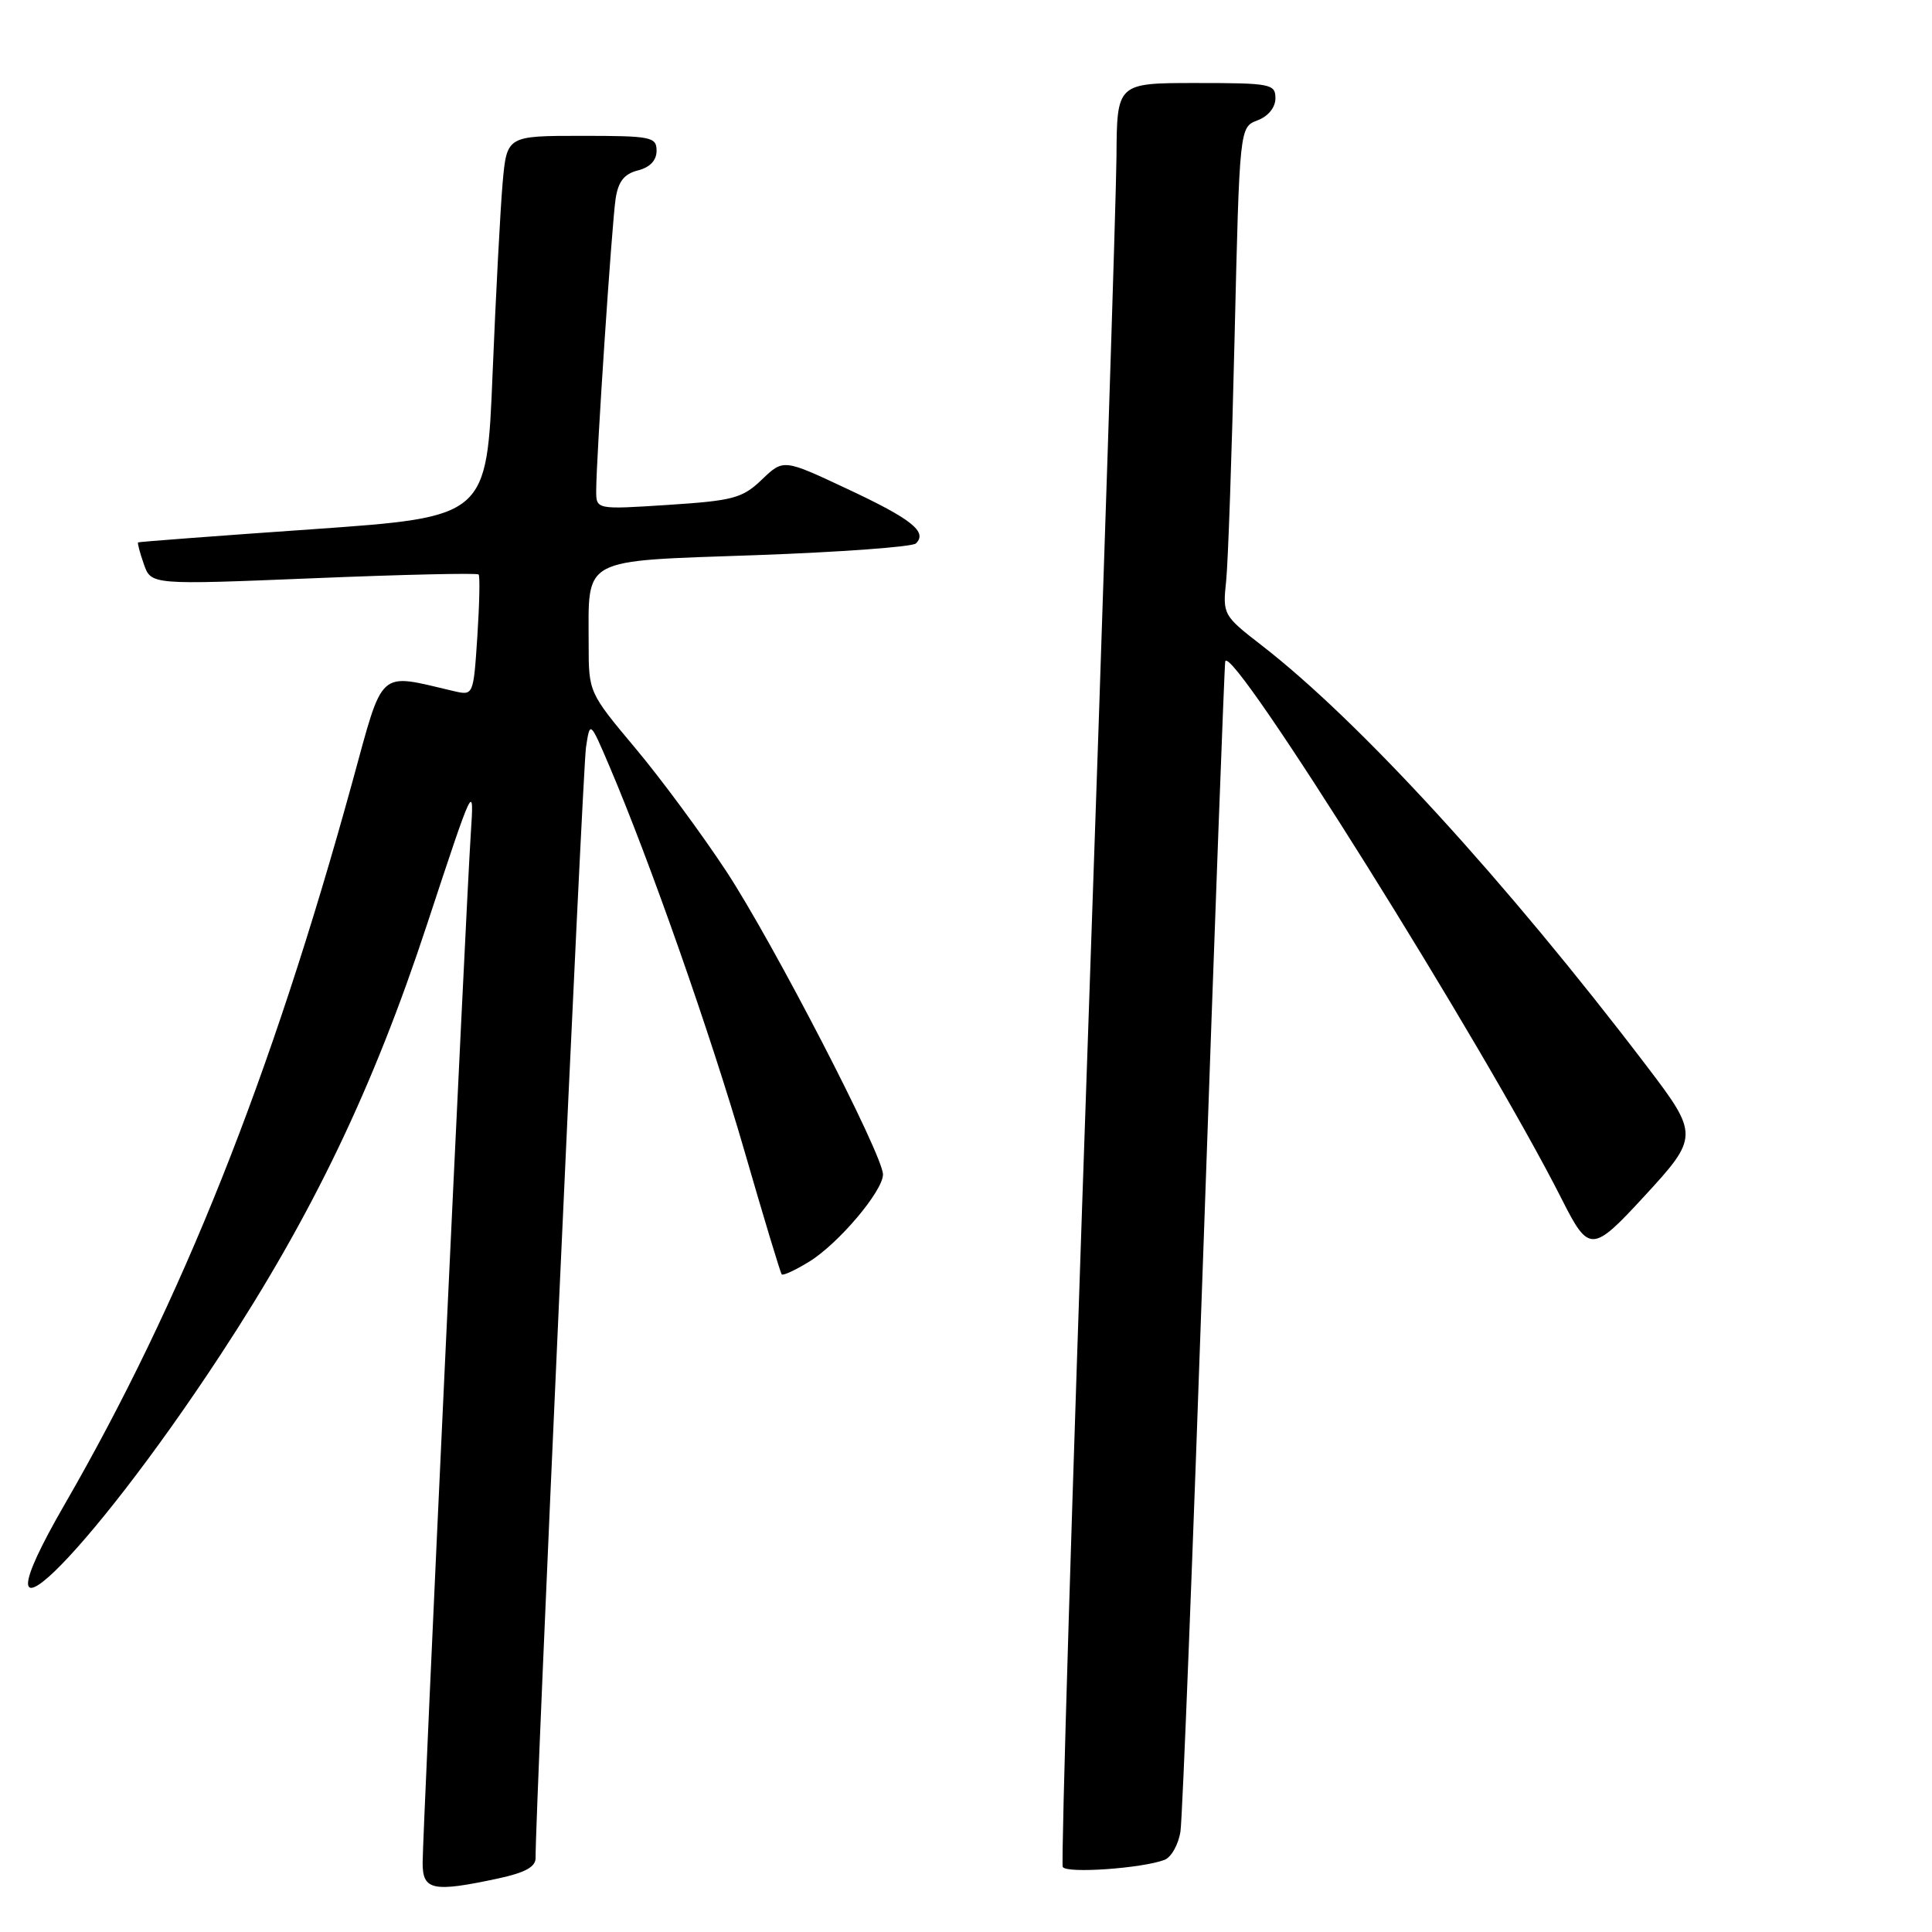 <?xml version="1.0" encoding="UTF-8" standalone="no"?>
<!DOCTYPE svg PUBLIC "-//W3C//DTD SVG 1.1//EN" "http://www.w3.org/Graphics/SVG/1.1/DTD/svg11.dtd" >
<svg xmlns="http://www.w3.org/2000/svg" xmlns:xlink="http://www.w3.org/1999/xlink" version="1.1" viewBox="0 0 256 256">
 <g >
 <path fill="currentColor"
d=" M 65.95 248.92 C 69.59 248.14 70.99 247.37 70.97 246.17 C 70.88 241.19 77.19 101.94 77.65 99.00 C 78.18 95.51 78.18 95.51 80.74 101.50 C 86.12 114.12 94.19 137.13 98.64 152.50 C 101.18 161.30 103.41 168.66 103.58 168.86 C 103.75 169.06 105.40 168.30 107.25 167.16 C 111.13 164.76 117.00 157.81 117.00 155.62 C 117.00 153.05 102.46 124.93 96.26 115.48 C 93.01 110.54 87.58 103.18 84.18 99.13 C 78.04 91.80 78.00 91.72 78.00 85.44 C 78.00 73.70 76.70 74.39 100.17 73.56 C 111.35 73.16 120.89 72.46 121.36 72.01 C 122.94 70.48 120.79 68.77 112.26 64.78 C 103.81 60.81 103.81 60.81 100.95 63.55 C 98.37 66.02 97.16 66.34 88.55 66.90 C 79.00 67.52 79.00 67.52 79.00 65.03 C 79.00 60.74 81.07 29.66 81.57 26.35 C 81.92 24.04 82.71 23.04 84.53 22.58 C 86.12 22.18 87.00 21.25 87.00 19.98 C 87.00 18.14 86.30 18.00 77.08 18.00 C 67.16 18.00 67.16 18.00 66.60 24.25 C 66.30 27.69 65.70 39.05 65.27 49.50 C 64.50 68.50 64.50 68.50 41.50 70.12 C 28.85 71.00 18.41 71.79 18.30 71.87 C 18.19 71.94 18.53 73.24 19.06 74.75 C 20.02 77.50 20.02 77.50 41.54 76.62 C 53.38 76.13 63.22 75.91 63.42 76.12 C 63.61 76.33 63.53 80.03 63.25 84.34 C 62.73 92.18 62.73 92.18 60.11 91.57 C 49.95 89.20 50.88 88.36 46.68 103.65 C 35.91 142.81 24.11 172.42 8.51 199.44 C -4.56 222.08 11.33 206.79 29.23 179.50 C 41.41 160.93 49.44 144.20 56.58 122.50 C 62.81 103.60 62.84 103.54 62.38 110.50 C 61.74 120.18 56.00 242.95 56.00 246.85 C 56.00 250.48 57.35 250.76 65.95 248.92 Z  M 154.31 246.44 C 155.21 246.09 156.16 244.39 156.42 242.65 C 156.68 240.92 158.07 205.53 159.51 164.00 C 160.96 122.47 162.24 88.12 162.35 87.65 C 163.05 84.87 196.81 138.81 206.99 158.99 C 210.53 166.00 211.00 165.98 217.83 158.56 C 225.12 150.66 225.13 150.36 218.18 141.24 C 199.55 116.77 180.13 95.54 167.16 85.50 C 162.08 81.57 162.00 81.42 162.47 77.00 C 162.73 74.53 163.23 59.98 163.59 44.68 C 164.25 16.86 164.25 16.86 166.62 15.95 C 168.05 15.41 169.00 14.24 169.00 13.02 C 169.00 11.12 168.38 11.00 158.50 11.00 C 148.00 11.00 148.00 11.00 147.94 20.75 C 147.90 26.11 146.19 79.10 144.12 138.50 C 142.05 197.90 140.57 246.90 140.82 247.38 C 141.29 248.28 151.34 247.57 154.31 246.44 Z "/>
</g>
</svg>
